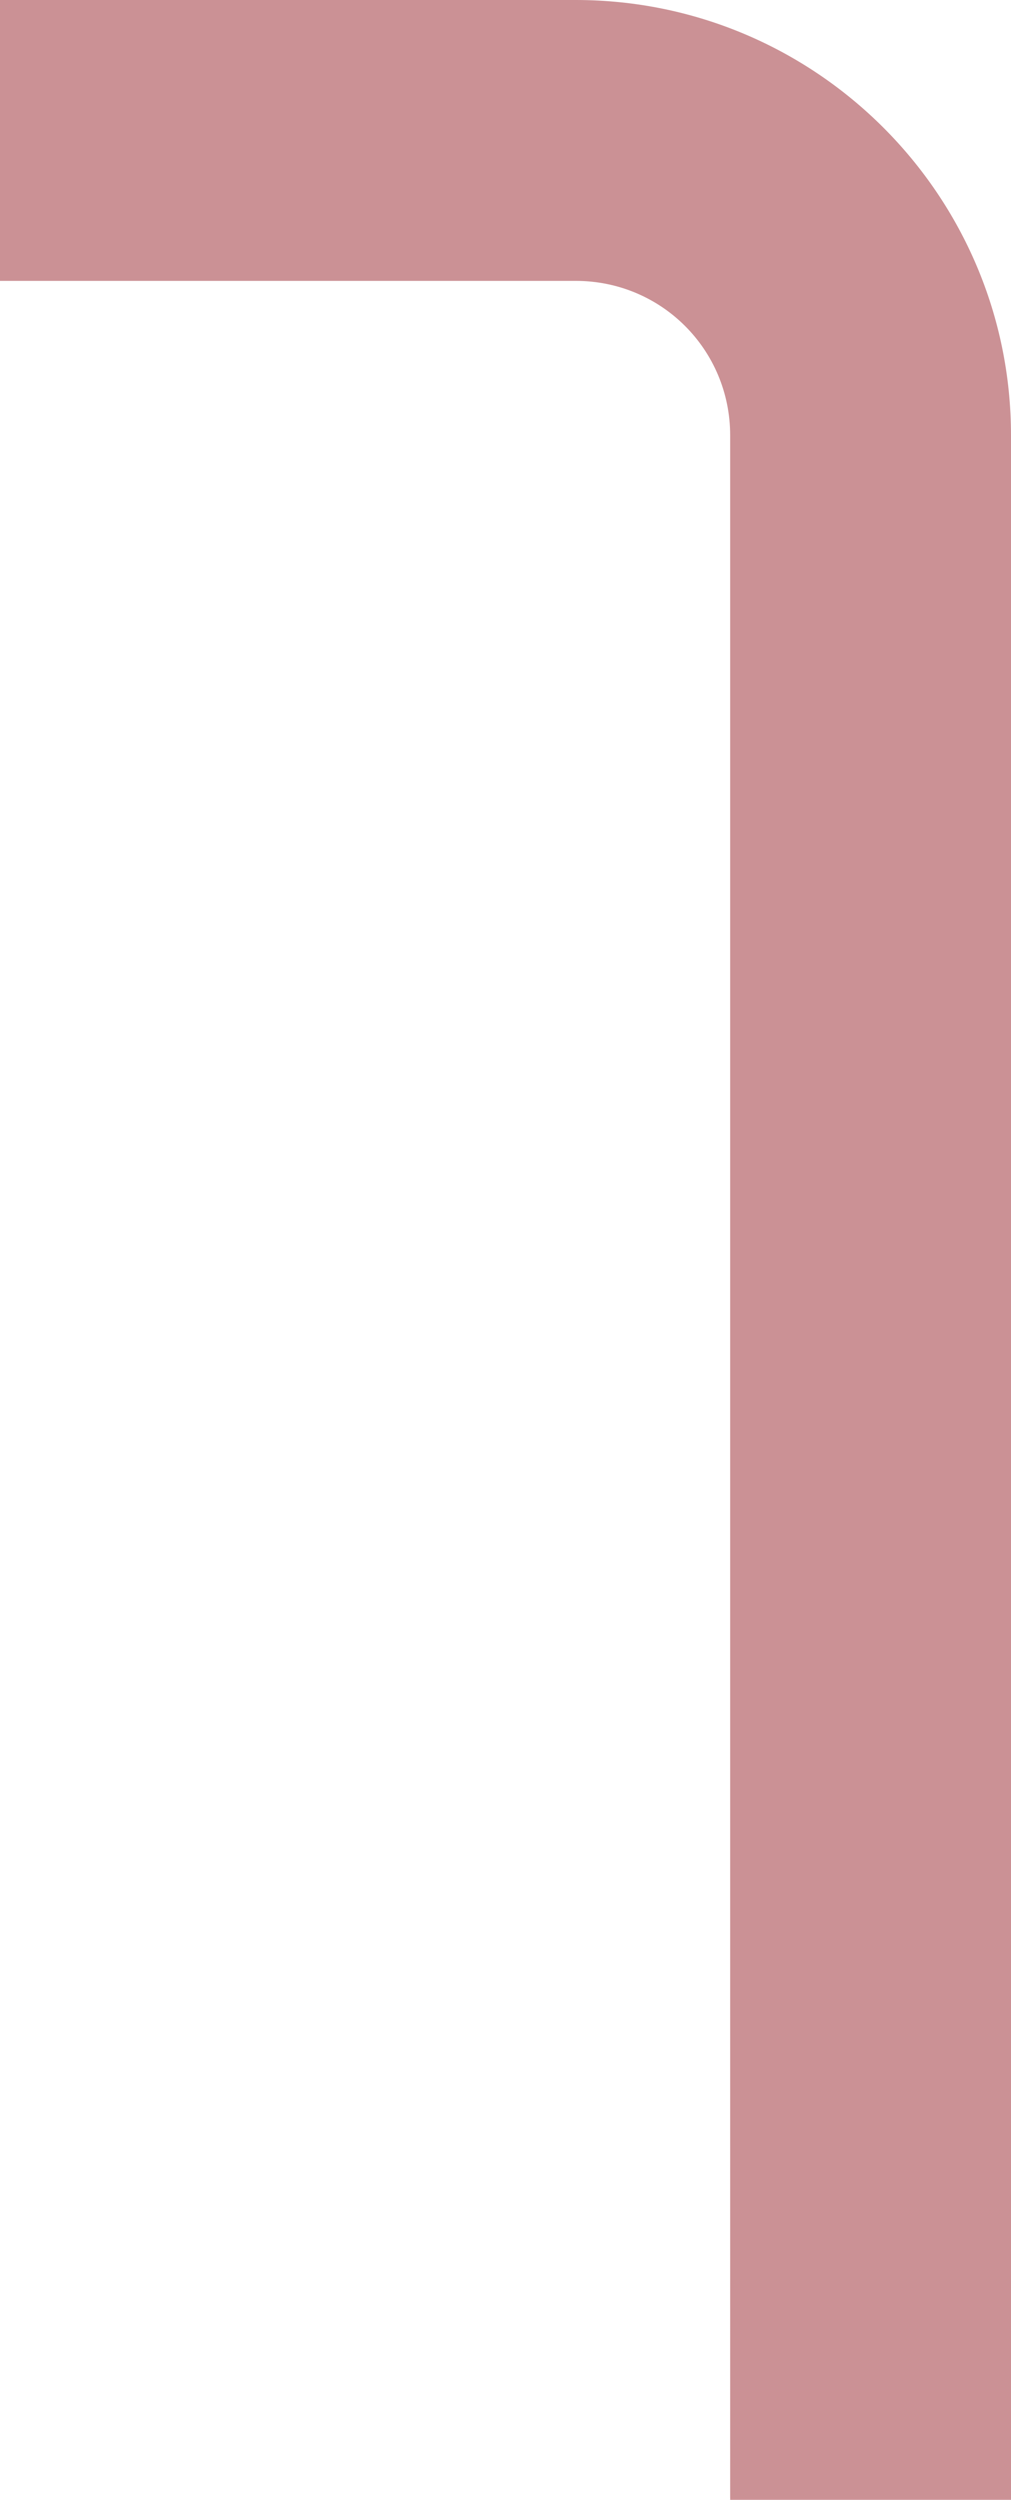 <?xml version="1.0" encoding="utf-8"?>
<!-- Generator: Adobe Illustrator 21.1.0, SVG Export Plug-In . SVG Version: 6.00 Build 0)  -->
<svg version="1.1" id="Layer_1" xmlns="http://www.w3.org/2000/svg" xmlns:xlink="http://www.w3.org/1999/xlink" x="0px" y="0px"
	 viewBox="0 0 72 178" style="enable-background:new 0 0 72 178;" xml:space="preserve">
<style type="text/css">
	.st0{fill:#CB9195;}
</style>
<path class="st0" d="M41,0H0v20h41c6.1,0,11,4.9,11,11v147h20V31C72,13.9,58.1,0,41,0z"/>
</svg>
